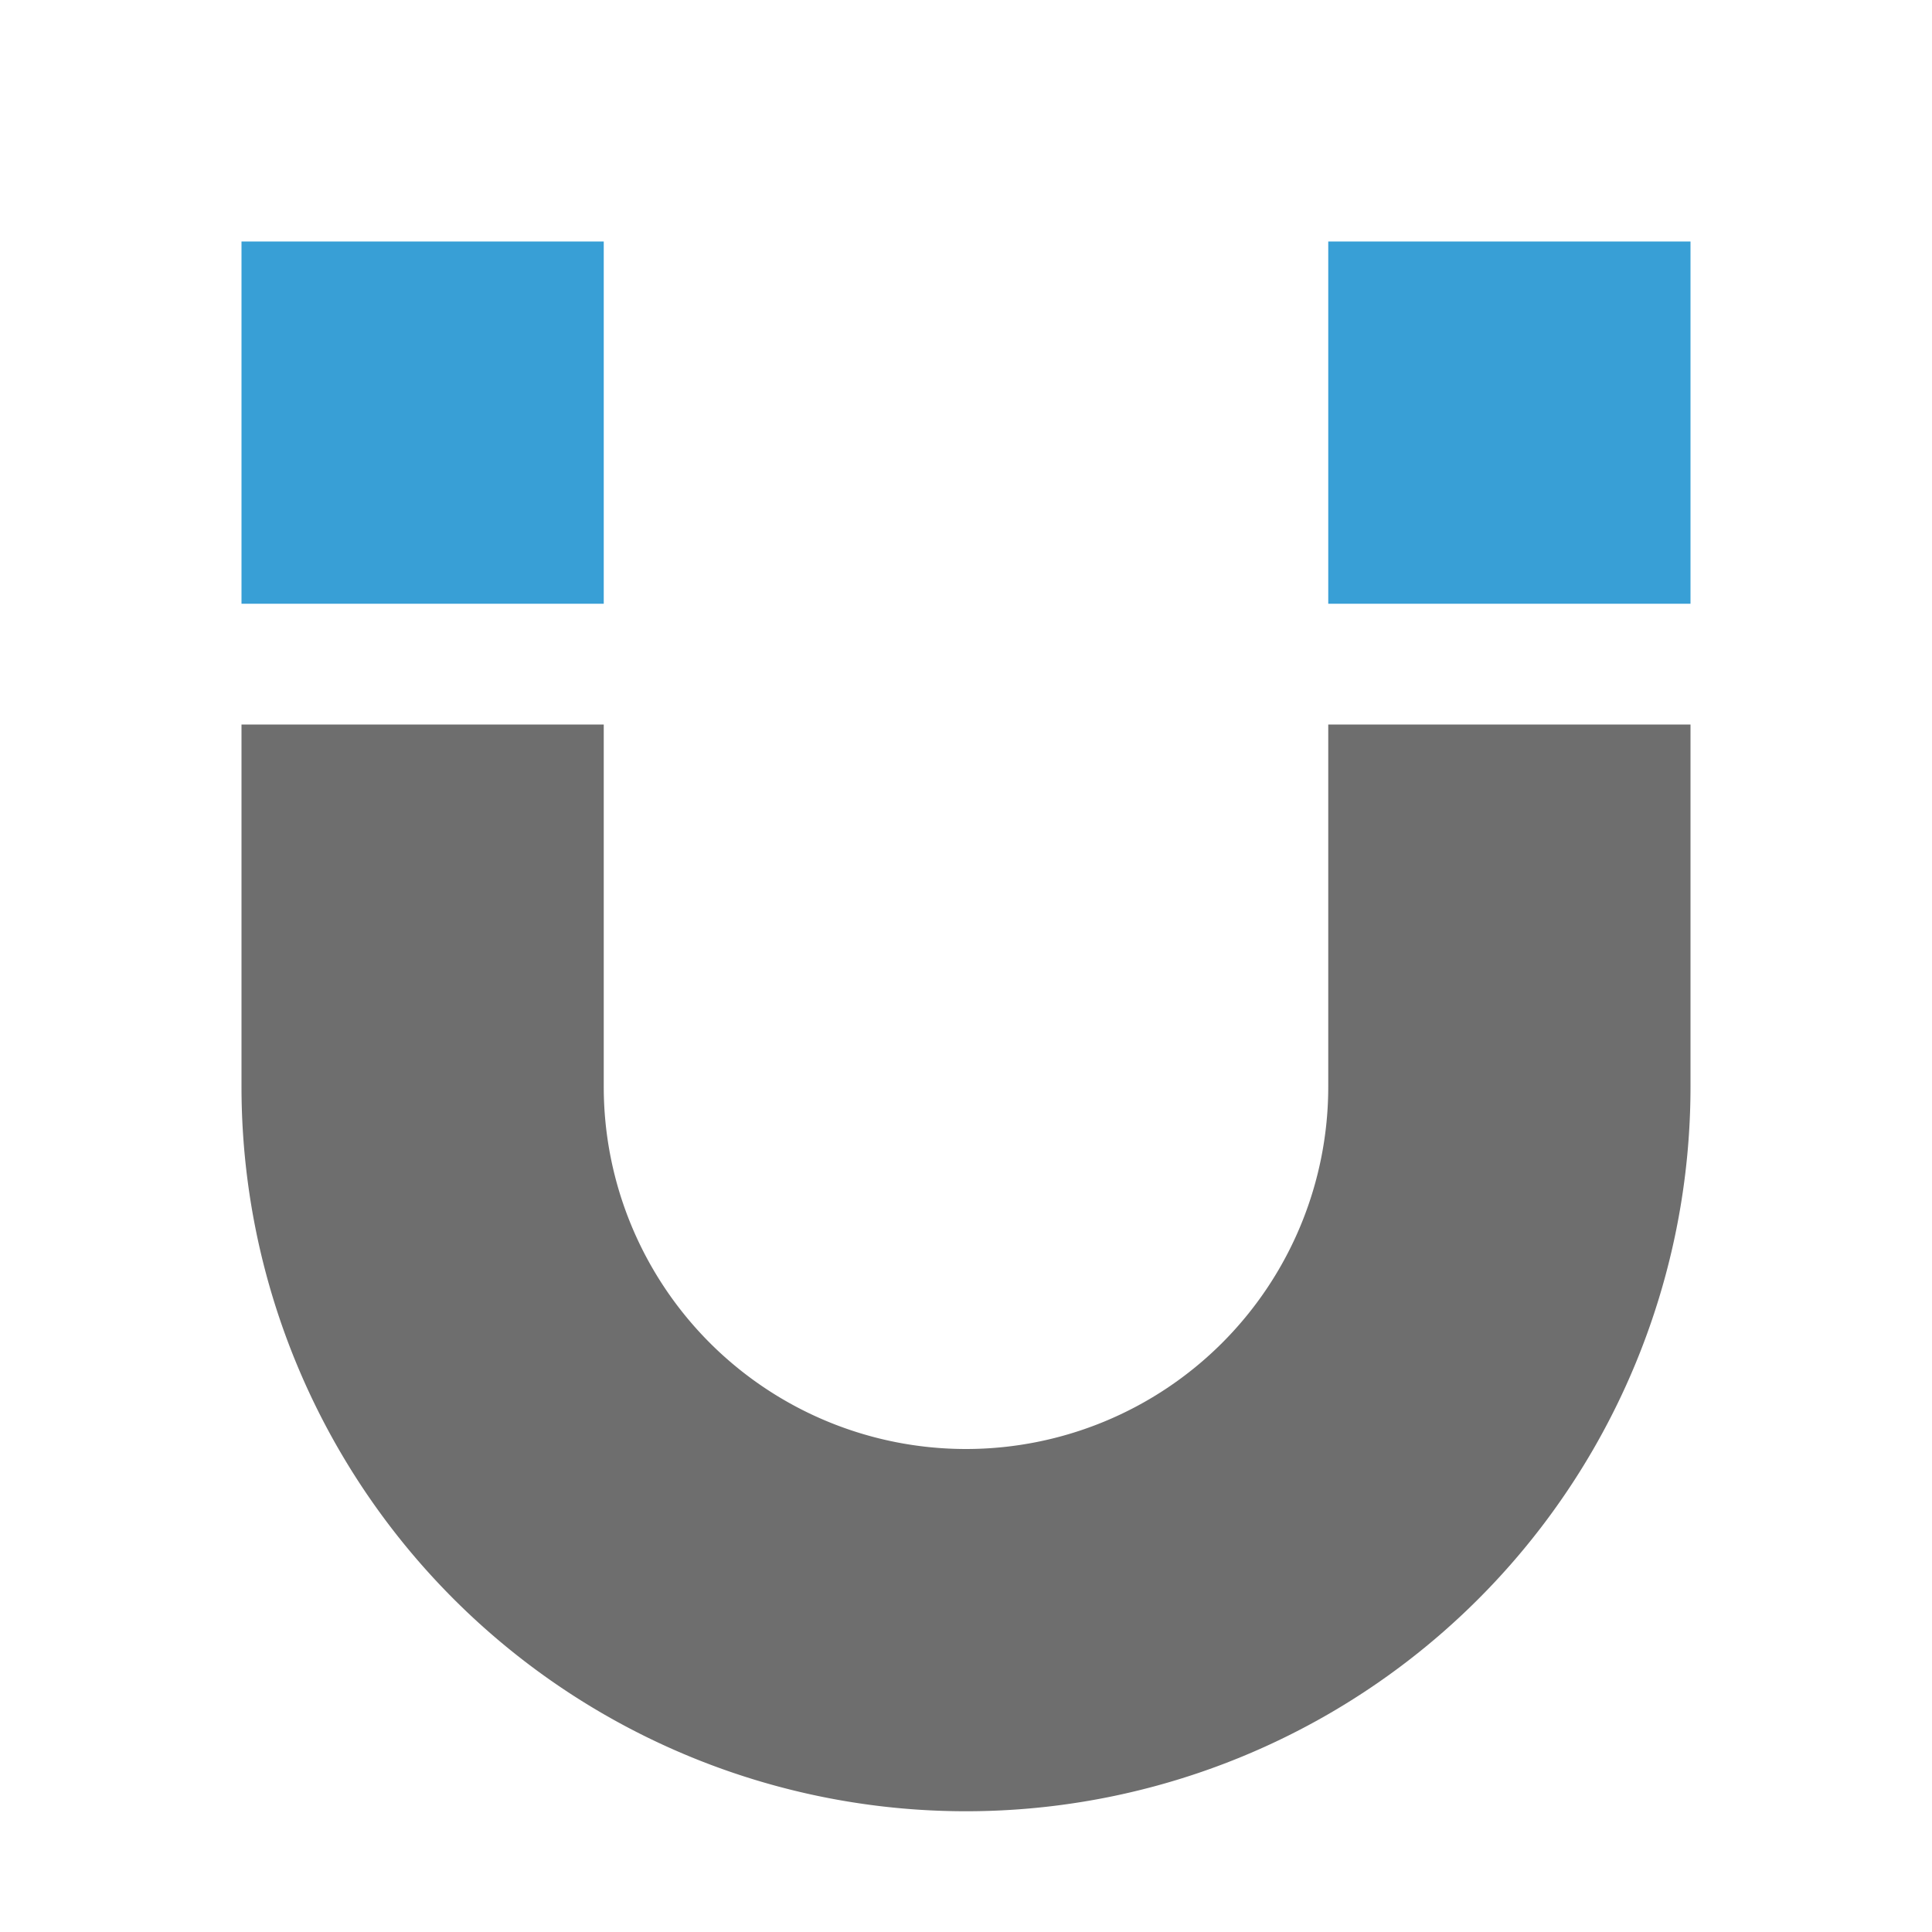 <svg width="16" height="16" viewBox="0 0 16 16" xmlns="http://www.w3.org/2000/svg"><rect width="16" height="16" fill="none"/><g fill="none" fill-rule="evenodd"><path d="M8 15a6 6 0 0 0 6-6V6h-3v3a3 3 0 1 1-6 0V6H2v3a6 6 0 0 0 6 6" fill="#6E6E6E"/><path fill="#389FD6" d="M2 5h3V2H2zM11 5h3V2h-3z"/></g></svg>